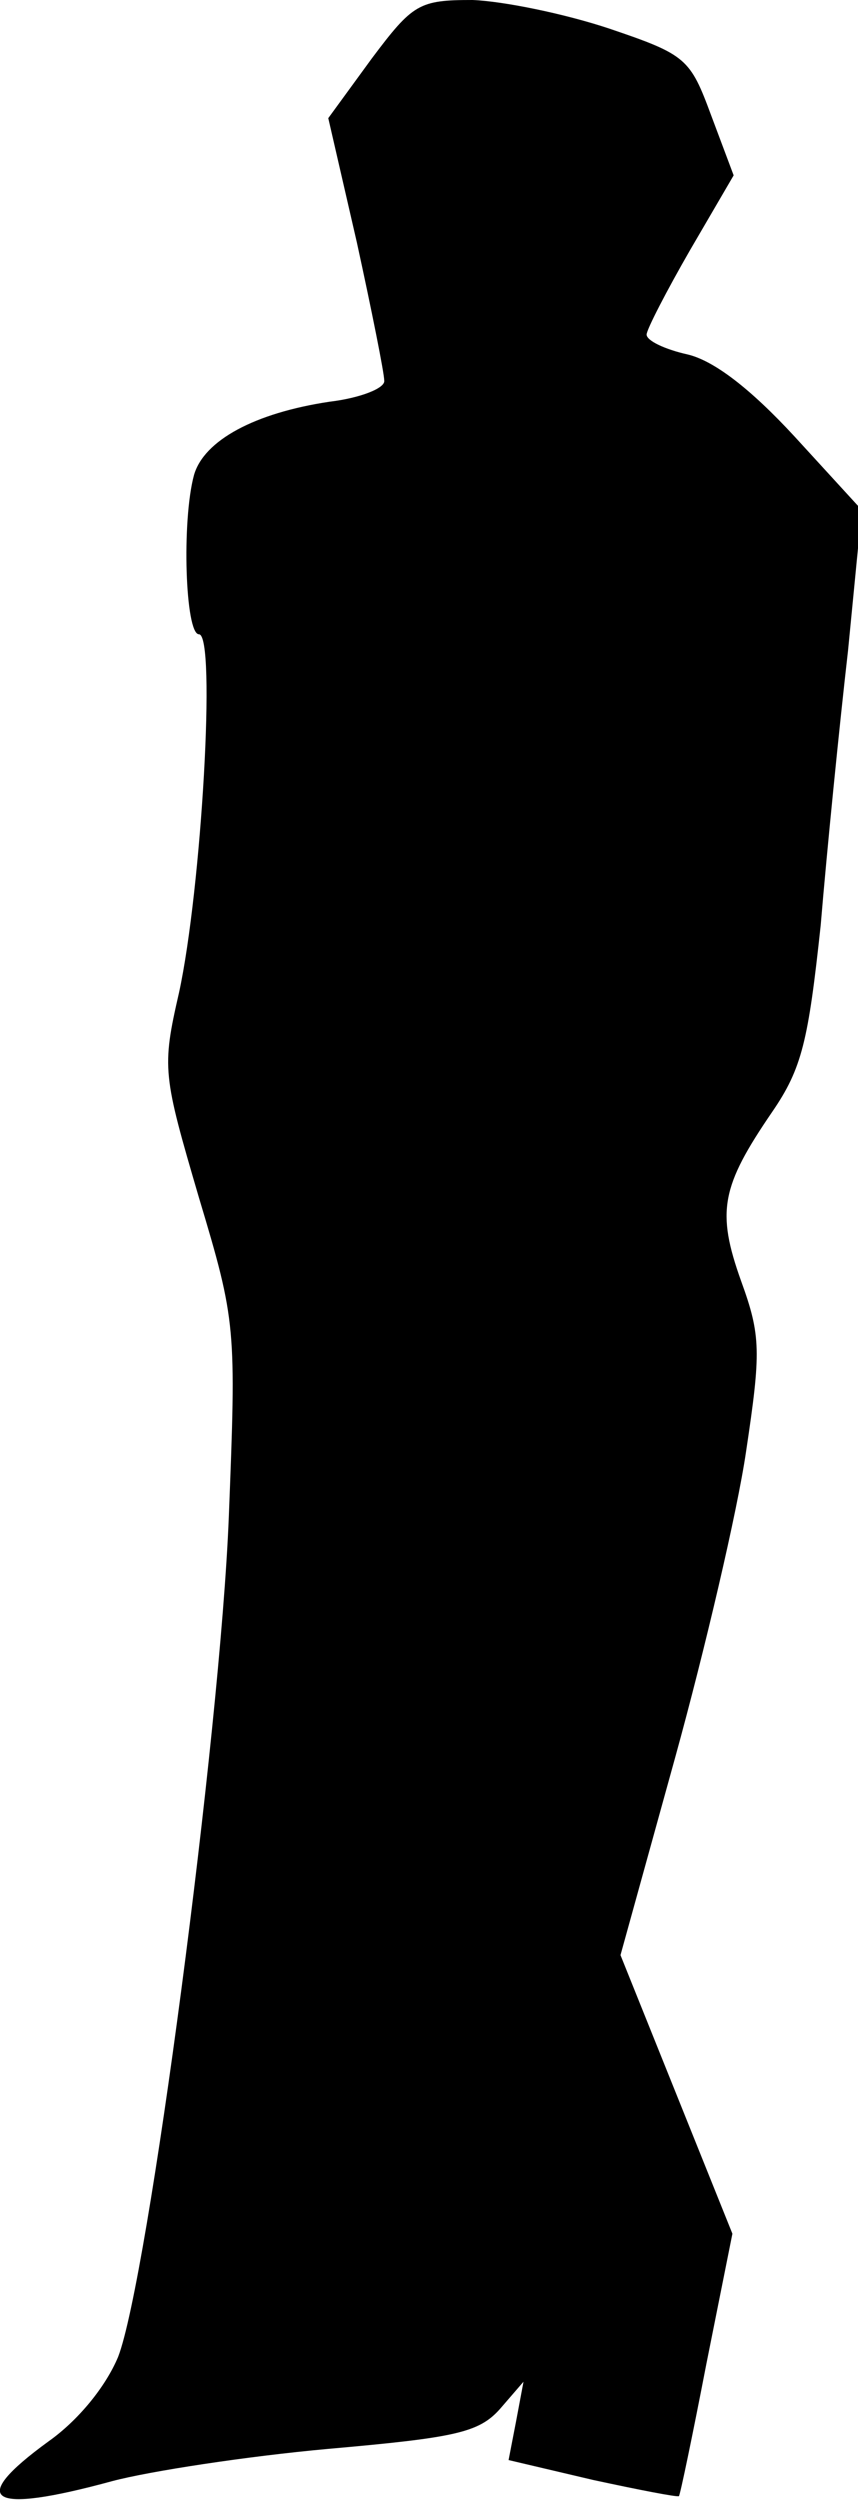 <?xml version="1.0" standalone="no"?>
<!DOCTYPE svg PUBLIC "-//W3C//DTD SVG 20010904//EN"
 "http://www.w3.org/TR/2001/REC-SVG-20010904/DTD/svg10.dtd">
<svg version="1.0" xmlns="http://www.w3.org/2000/svg"
 width="69pt" height="201pt" viewBox="0 0 69 201"
 preserveAspectRatio="xMidYMid meet">
<g transform="translate(0,201) scale(0.1,-0.1)"
fill="#000000" stroke="none">
<path fill="#000000" stroke="none" d="M299 1963 l-35 -48 23 -100 c12 -55 22
-105 22 -111 1 -6 -19 -14 -44 -17 -60 -9 -101 -31 -109 -59 -10 -37 -7 -128
4 -128 14 0 2 -205 -16 -288 -14 -61 -13 -66 16 -165 30 -100 30 -104 24 -257
-7 -174 -65 -613 -89 -675 -10 -24 -32 -51 -56 -68 -66 -48 -48 -59 51 -32 30
8 108 20 174 26 102 9 121 13 138 32 l19 22 -6 -32 -6 -31 68 -16 c37 -8 68
-14 69 -13 1 1 11 49 22 106 l21 105 -45 112 -45 112 44 159 c24 87 50 198 57
246 12 80 12 93 -4 137 -20 56 -16 76 25 136 24 35 29 57 39 150 5 60 15 160
22 221 l11 113 -54 59 c-36 39 -65 61 -86 66 -18 4 -33 11 -33 16 0 4 16 35
35 68 l35 60 -18 48 c-17 46 -20 49 -82 70 -36 12 -85 22 -110 23 -43 0 -48
-3 -81 -47z"/>
</g>
</svg>

